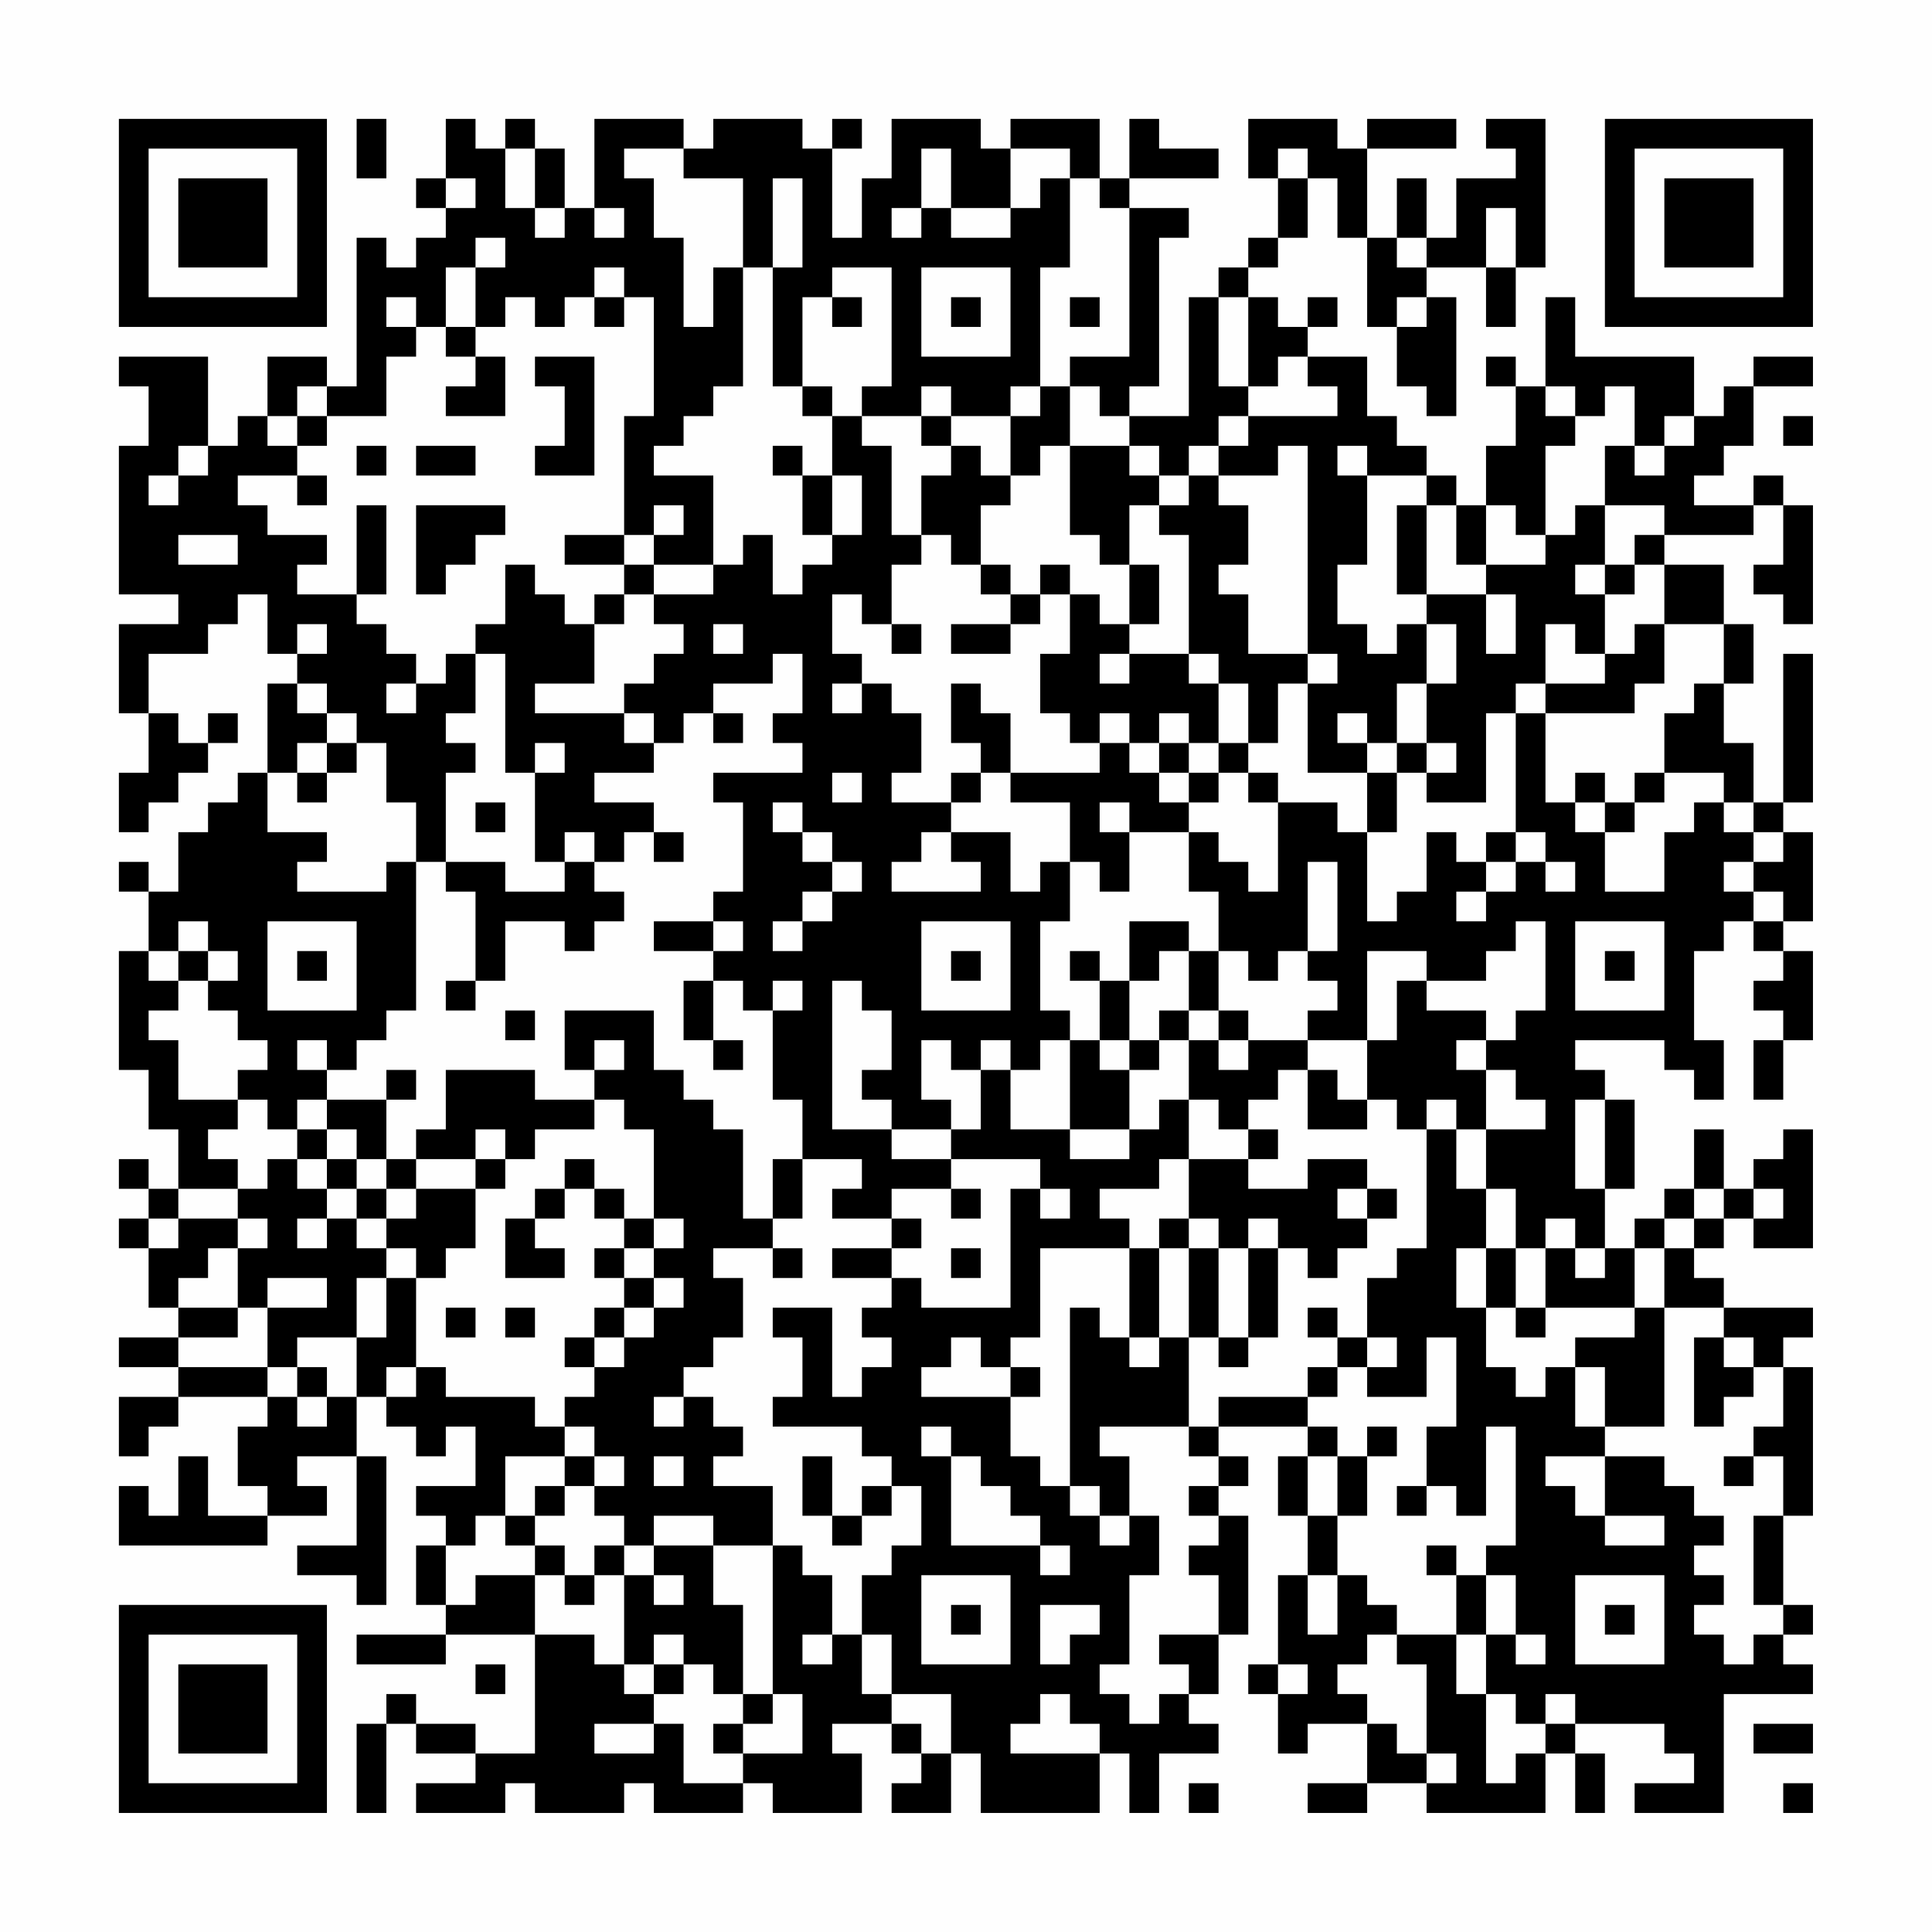 <?xml version="1.0" encoding="UTF-8"?>
<svg xmlns="http://www.w3.org/2000/svg" version="1.1" width="300" height="300" viewBox="0 0 300 300"><rect x="0" y="0" width="300" height="300" fill="#fefefe"/><g transform="scale(4.615)"><g transform="translate(4,4)"><path fill-rule="evenodd" d="M8 0L8 2L9 2L9 0ZM11 0L11 2L10 2L10 3L11 3L11 4L10 4L10 5L9 5L9 4L8 4L8 9L7 9L7 8L5 8L5 10L4 10L4 11L3 11L3 8L0 8L0 9L1 9L1 11L0 11L0 16L2 16L2 17L0 17L0 20L1 20L1 22L0 22L0 24L1 24L1 23L2 23L2 22L3 22L3 21L4 21L4 20L3 20L3 21L2 21L2 20L1 20L1 18L3 18L3 17L4 17L4 16L5 16L5 18L6 18L6 19L5 19L5 22L4 22L4 23L3 23L3 24L2 24L2 26L1 26L1 25L0 25L0 26L1 26L1 28L0 28L0 32L1 32L1 34L2 34L2 36L1 36L1 35L0 35L0 36L1 36L1 37L0 37L0 38L1 38L1 40L2 40L2 41L0 41L0 42L2 42L2 43L0 43L0 45L1 45L1 44L2 44L2 43L5 43L5 44L4 44L4 46L5 46L5 47L3 47L3 45L2 45L2 47L1 47L1 46L0 46L0 48L5 48L5 47L7 47L7 46L6 46L6 45L8 45L8 48L6 48L6 49L8 49L8 50L9 50L9 45L8 45L8 43L9 43L9 44L10 44L10 45L11 45L11 44L12 44L12 46L10 46L10 47L11 47L11 48L10 48L10 50L11 50L11 51L8 51L8 52L11 52L11 51L14 51L14 55L12 55L12 54L10 54L10 53L9 53L9 54L8 54L8 57L9 57L9 54L10 54L10 55L12 55L12 56L10 56L10 57L13 57L13 56L14 56L14 57L17 57L17 56L18 56L18 57L21 57L21 56L22 56L22 57L25 57L25 55L24 55L24 54L26 54L26 55L27 55L27 56L26 56L26 57L28 57L28 55L29 55L29 57L33 57L33 55L34 55L34 57L35 57L35 55L37 55L37 54L36 54L36 53L37 53L37 51L38 51L38 47L37 47L37 46L38 46L38 45L37 45L37 44L40 44L40 45L39 45L39 47L40 47L40 49L39 49L39 52L38 52L38 53L39 53L39 55L40 55L40 54L42 54L42 56L40 56L40 57L42 57L42 56L44 56L44 57L48 57L48 55L49 55L49 57L50 57L50 55L49 55L49 54L52 54L52 55L53 55L53 56L51 56L51 57L54 57L54 53L57 53L57 52L56 52L56 51L57 51L57 50L56 50L56 47L57 47L57 42L56 42L56 41L57 41L57 40L54 40L54 39L53 39L53 38L54 38L54 37L55 37L55 38L57 38L57 34L56 34L56 35L55 35L55 36L54 36L54 34L53 34L53 36L52 36L52 37L51 37L51 38L50 38L50 36L51 36L51 33L50 33L50 32L49 32L49 31L52 31L52 32L53 32L53 33L54 33L54 31L53 31L53 28L54 28L54 27L55 27L55 28L56 28L56 29L55 29L55 30L56 30L56 31L55 31L55 33L56 33L56 31L57 31L57 28L56 28L56 27L57 27L57 24L56 24L56 23L57 23L57 18L56 18L56 23L55 23L55 21L54 21L54 19L55 19L55 17L54 17L54 15L52 15L52 14L55 14L55 13L56 13L56 15L55 15L55 16L56 16L56 17L57 17L57 13L56 13L56 12L55 12L55 13L53 13L53 12L54 12L54 11L55 11L55 9L57 9L57 8L55 8L55 9L54 9L54 10L53 10L53 8L49 8L49 6L48 6L48 9L47 9L47 8L46 8L46 9L47 9L47 11L46 11L46 13L45 13L45 12L44 12L44 11L43 11L43 10L42 10L42 8L40 8L40 7L41 7L41 6L40 6L40 7L39 7L39 6L38 6L38 5L39 5L39 4L40 4L40 2L41 2L41 4L42 4L42 7L43 7L43 9L44 9L44 10L45 10L45 6L44 6L44 5L46 5L46 7L47 7L47 5L48 5L48 0L46 0L46 1L47 1L47 2L45 2L45 4L44 4L44 2L43 2L43 4L42 4L42 1L45 1L45 0L42 0L42 1L41 1L41 0L38 0L38 2L39 2L39 4L38 4L38 5L37 5L37 6L36 6L36 10L34 10L34 9L35 9L35 4L36 4L36 3L34 3L34 2L37 2L37 1L35 1L35 0L34 0L34 2L33 2L33 0L30 0L30 1L29 1L29 0L26 0L26 2L25 2L25 4L24 4L24 1L25 1L25 0L24 0L24 1L23 1L23 0L20 0L20 1L19 1L19 0L16 0L16 3L15 3L15 1L14 1L14 0L13 0L13 1L12 1L12 0ZM13 1L13 3L14 3L14 4L15 4L15 3L14 3L14 1ZM17 1L17 2L18 2L18 4L19 4L19 7L20 7L20 5L21 5L21 9L20 9L20 10L19 10L19 11L18 11L18 12L20 12L20 15L18 15L18 14L19 14L19 13L18 13L18 14L17 14L17 10L18 10L18 6L17 6L17 5L16 5L16 6L15 6L15 7L14 7L14 6L13 6L13 7L12 7L12 5L13 5L13 4L12 4L12 5L11 5L11 7L10 7L10 6L9 6L9 7L10 7L10 8L9 8L9 10L7 10L7 9L6 9L6 10L5 10L5 11L6 11L6 12L4 12L4 13L5 13L5 14L7 14L7 15L6 15L6 16L8 16L8 17L9 17L9 18L10 18L10 19L9 19L9 20L10 20L10 19L11 19L11 18L12 18L12 20L11 20L11 21L12 21L12 22L11 22L11 25L10 25L10 23L9 23L9 21L8 21L8 20L7 20L7 19L6 19L6 20L7 20L7 21L6 21L6 22L5 22L5 24L7 24L7 25L6 25L6 26L9 26L9 25L10 25L10 30L9 30L9 31L8 31L8 32L7 32L7 31L6 31L6 32L7 32L7 33L6 33L6 34L5 34L5 33L4 33L4 32L5 32L5 31L4 31L4 30L3 30L3 29L4 29L4 28L3 28L3 27L2 27L2 28L1 28L1 29L2 29L2 30L1 30L1 31L2 31L2 33L4 33L4 34L3 34L3 35L4 35L4 36L2 36L2 37L1 37L1 38L2 38L2 37L4 37L4 38L3 38L3 39L2 39L2 40L4 40L4 41L2 41L2 42L5 42L5 43L6 43L6 44L7 44L7 43L8 43L8 41L9 41L9 39L10 39L10 42L9 42L9 43L10 43L10 42L11 42L11 43L14 43L14 44L15 44L15 45L13 45L13 47L12 47L12 48L11 48L11 50L12 50L12 49L14 49L14 51L16 51L16 52L17 52L17 53L18 53L18 54L16 54L16 55L18 55L18 54L19 54L19 56L21 56L21 55L23 55L23 53L22 53L22 48L23 48L23 49L24 49L24 51L23 51L23 52L24 52L24 51L25 51L25 53L26 53L26 54L27 54L27 55L28 55L28 53L26 53L26 51L25 51L25 49L26 49L26 48L27 48L27 46L26 46L26 45L25 45L25 44L22 44L22 43L23 43L23 41L22 41L22 40L24 40L24 43L25 43L25 42L26 42L26 41L25 41L25 40L26 40L26 39L27 39L27 40L30 40L30 36L31 36L31 37L32 37L32 36L31 36L31 35L28 35L28 34L29 34L29 32L30 32L30 34L32 34L32 35L34 35L34 34L35 34L35 33L36 33L36 35L35 35L35 36L33 36L33 37L34 37L34 38L31 38L31 41L30 41L30 42L29 42L29 41L28 41L28 42L27 42L27 43L30 43L30 45L31 45L31 46L32 46L32 47L33 47L33 48L34 48L34 47L35 47L35 49L34 49L34 52L33 52L33 53L34 53L34 54L35 54L35 53L36 53L36 52L35 52L35 51L37 51L37 49L36 49L36 48L37 48L37 47L36 47L36 46L37 46L37 45L36 45L36 44L37 44L37 43L40 43L40 44L41 44L41 45L40 45L40 47L41 47L41 49L40 49L40 51L41 51L41 49L42 49L42 50L43 50L43 51L42 51L42 52L41 52L41 53L42 53L42 54L43 54L43 55L44 55L44 56L45 56L45 55L44 55L44 52L43 52L43 51L45 51L45 53L46 53L46 56L47 56L47 55L48 55L48 54L49 54L49 53L48 53L48 54L47 54L47 53L46 53L46 51L47 51L47 52L48 52L48 51L47 51L47 49L46 49L46 48L47 48L47 44L46 44L46 47L45 47L45 46L44 46L44 44L45 44L45 41L44 41L44 43L42 43L42 42L43 42L43 41L42 41L42 39L43 39L43 38L44 38L44 34L45 34L45 36L46 36L46 38L45 38L45 40L46 40L46 42L47 42L47 43L48 43L48 42L49 42L49 44L50 44L50 45L48 45L48 46L49 46L49 47L50 47L50 48L52 48L52 47L50 47L50 45L52 45L52 46L53 46L53 47L54 47L54 48L53 48L53 49L54 49L54 50L53 50L53 51L54 51L54 52L55 52L55 51L56 51L56 50L55 50L55 47L56 47L56 45L55 45L55 44L56 44L56 42L55 42L55 41L54 41L54 40L52 40L52 38L53 38L53 37L54 37L54 36L53 36L53 37L52 37L52 38L51 38L51 40L48 40L48 38L49 38L49 39L50 39L50 38L49 38L49 37L48 37L48 38L47 38L47 36L46 36L46 34L48 34L48 33L47 33L47 32L46 32L46 31L47 31L47 30L48 30L48 27L47 27L47 28L46 28L46 29L44 29L44 28L42 28L42 31L40 31L40 30L41 30L41 29L40 29L40 28L41 28L41 25L40 25L40 28L39 28L39 29L38 29L38 28L37 28L37 26L36 26L36 24L37 24L37 25L38 25L38 26L39 26L39 23L41 23L41 24L42 24L42 27L43 27L43 26L44 26L44 24L45 24L45 25L46 25L46 26L45 26L45 27L46 27L46 26L47 26L47 25L48 25L48 26L49 26L49 25L48 25L48 24L47 24L47 20L48 20L48 23L49 23L49 24L50 24L50 26L52 26L52 24L53 24L53 23L54 23L54 24L55 24L55 25L54 25L54 26L55 26L55 27L56 27L56 26L55 26L55 25L56 25L56 24L55 24L55 23L54 23L54 22L52 22L52 20L53 20L53 19L54 19L54 17L52 17L52 15L51 15L51 14L52 14L52 13L50 13L50 11L51 11L51 12L52 12L52 11L53 11L53 10L52 10L52 11L51 11L51 9L50 9L50 10L49 10L49 9L48 9L48 10L49 10L49 11L48 11L48 14L47 14L47 13L46 13L46 15L45 15L45 13L44 13L44 12L42 12L42 11L41 11L41 12L42 12L42 15L41 15L41 17L42 17L42 18L43 18L43 17L44 17L44 19L43 19L43 21L42 21L42 20L41 20L41 21L42 21L42 22L40 22L40 19L41 19L41 18L40 18L40 11L39 11L39 12L37 12L37 11L38 11L38 10L41 10L41 9L40 9L40 8L39 8L39 9L38 9L38 6L37 6L37 9L38 9L38 10L37 10L37 11L36 11L36 12L35 12L35 11L34 11L34 10L33 10L33 9L32 9L32 8L34 8L34 3L33 3L33 2L32 2L32 1L30 1L30 3L28 3L28 1L27 1L27 3L26 3L26 4L27 4L27 3L28 3L28 4L30 4L30 3L31 3L31 2L32 2L32 5L31 5L31 9L30 9L30 10L28 10L28 9L27 9L27 10L25 10L25 9L26 9L26 5L24 5L24 6L23 6L23 9L22 9L22 5L23 5L23 2L22 2L22 5L21 5L21 2L19 2L19 1ZM39 1L39 2L40 2L40 1ZM11 2L11 3L12 3L12 2ZM16 3L16 4L17 4L17 3ZM46 3L46 5L47 5L47 3ZM43 4L43 5L44 5L44 4ZM27 5L27 8L30 8L30 5ZM16 6L16 7L17 7L17 6ZM24 6L24 7L25 7L25 6ZM28 6L28 7L29 7L29 6ZM32 6L32 7L33 7L33 6ZM43 6L43 7L44 7L44 6ZM11 7L11 8L12 8L12 9L11 9L11 10L13 10L13 8L12 8L12 7ZM14 8L14 9L15 9L15 11L14 11L14 12L16 12L16 8ZM23 9L23 10L24 10L24 12L23 12L23 11L22 11L22 12L23 12L23 14L24 14L24 15L23 15L23 16L22 16L22 14L21 14L21 15L20 15L20 16L18 16L18 15L17 15L17 14L15 14L15 15L17 15L17 16L16 16L16 17L15 17L15 16L14 16L14 15L13 15L13 17L12 17L12 18L13 18L13 22L14 22L14 25L15 25L15 26L13 26L13 25L11 25L11 26L12 26L12 29L11 29L11 30L12 30L12 29L13 29L13 27L15 27L15 28L16 28L16 27L17 27L17 26L16 26L16 25L17 25L17 24L18 24L18 25L19 25L19 24L18 24L18 23L16 23L16 22L18 22L18 21L19 21L19 20L20 20L20 21L21 21L21 20L20 20L20 19L22 19L22 18L23 18L23 20L22 20L22 21L23 21L23 22L20 22L20 23L21 23L21 26L20 26L20 27L18 27L18 28L20 28L20 29L19 29L19 31L20 31L20 32L21 32L21 31L20 31L20 29L21 29L21 30L22 30L22 33L23 33L23 35L22 35L22 37L21 37L21 34L20 34L20 33L19 33L19 32L18 32L18 30L15 30L15 32L16 32L16 33L14 33L14 32L11 32L11 34L10 34L10 35L9 35L9 33L10 33L10 32L9 32L9 33L7 33L7 34L6 34L6 35L5 35L5 36L4 36L4 37L5 37L5 38L4 38L4 40L5 40L5 42L6 42L6 43L7 43L7 42L6 42L6 41L8 41L8 39L9 39L9 38L10 38L10 39L11 39L11 38L12 38L12 36L13 36L13 35L14 35L14 34L16 34L16 33L17 33L17 34L18 34L18 37L17 37L17 36L16 36L16 35L15 35L15 36L14 36L14 37L13 37L13 39L15 39L15 38L14 38L14 37L15 37L15 36L16 36L16 37L17 37L17 38L16 38L16 39L17 39L17 40L16 40L16 41L15 41L15 42L16 42L16 43L15 43L15 44L16 44L16 45L15 45L15 46L14 46L14 47L13 47L13 48L14 48L14 49L15 49L15 50L16 50L16 49L17 49L17 52L18 52L18 53L19 53L19 52L20 52L20 53L21 53L21 54L20 54L20 55L21 55L21 54L22 54L22 53L21 53L21 50L20 50L20 48L22 48L22 46L20 46L20 45L21 45L21 44L20 44L20 43L19 43L19 42L20 42L20 41L21 41L21 39L20 39L20 38L22 38L22 39L23 39L23 38L22 38L22 37L23 37L23 35L25 35L25 36L24 36L24 37L26 37L26 38L24 38L24 39L26 39L26 38L27 38L27 37L26 37L26 36L28 36L28 37L29 37L29 36L28 36L28 35L26 35L26 34L28 34L28 33L27 33L27 31L28 31L28 32L29 32L29 31L30 31L30 32L31 32L31 31L32 31L32 34L34 34L34 32L35 32L35 31L36 31L36 33L37 33L37 34L38 34L38 35L36 35L36 37L35 37L35 38L34 38L34 41L33 41L33 40L32 40L32 46L33 46L33 47L34 47L34 45L33 45L33 44L36 44L36 41L37 41L37 42L38 42L38 41L39 41L39 38L40 38L40 39L41 39L41 38L42 38L42 37L43 37L43 36L42 36L42 35L40 35L40 36L38 36L38 35L39 35L39 34L38 34L38 33L39 33L39 32L40 32L40 34L42 34L42 33L43 33L43 34L44 34L44 33L45 33L45 34L46 34L46 32L45 32L45 31L46 31L46 30L44 30L44 29L43 29L43 31L42 31L42 33L41 33L41 32L40 32L40 31L38 31L38 30L37 30L37 28L36 28L36 27L34 27L34 29L33 29L33 28L32 28L32 29L33 29L33 31L32 31L32 30L31 30L31 27L32 27L32 25L33 25L33 26L34 26L34 24L36 24L36 23L37 23L37 22L38 22L38 23L39 23L39 22L38 22L38 21L39 21L39 19L40 19L40 18L38 18L38 16L37 16L37 15L38 15L38 13L37 13L37 12L36 12L36 13L35 13L35 12L34 12L34 11L32 11L32 9L31 9L31 10L30 10L30 12L29 12L29 11L28 11L28 10L27 10L27 11L28 11L28 12L27 12L27 14L26 14L26 11L25 11L25 10L24 10L24 9ZM6 10L6 11L7 11L7 10ZM56 10L56 11L57 11L57 10ZM2 11L2 12L1 12L1 13L2 13L2 12L3 12L3 11ZM8 11L8 12L9 12L9 11ZM10 11L10 12L12 12L12 11ZM31 11L31 12L30 12L30 13L29 13L29 15L28 15L28 14L27 14L27 15L26 15L26 17L25 17L25 16L24 16L24 18L25 18L25 19L24 19L24 20L25 20L25 19L26 19L26 20L27 20L27 22L26 22L26 23L28 23L28 24L27 24L27 25L26 25L26 26L29 26L29 25L28 25L28 24L30 24L30 26L31 26L31 25L32 25L32 23L30 23L30 22L33 22L33 21L34 21L34 22L35 22L35 23L36 23L36 22L37 22L37 21L38 21L38 19L37 19L37 18L36 18L36 14L35 14L35 13L34 13L34 15L33 15L33 14L32 14L32 11ZM6 12L6 13L7 13L7 12ZM24 12L24 14L25 14L25 12ZM8 13L8 16L9 16L9 13ZM10 13L10 16L11 16L11 15L12 15L12 14L13 14L13 13ZM43 13L43 16L44 16L44 17L45 17L45 19L44 19L44 21L43 21L43 22L42 22L42 24L43 24L43 22L44 22L44 23L46 23L46 20L47 20L47 19L48 19L48 20L51 20L51 19L52 19L52 17L51 17L51 18L50 18L50 16L51 16L51 15L50 15L50 13L49 13L49 14L48 14L48 15L46 15L46 16L44 16L44 13ZM2 14L2 15L4 15L4 14ZM29 15L29 16L30 16L30 17L28 17L28 18L30 18L30 17L31 17L31 16L32 16L32 18L31 18L31 20L32 20L32 21L33 21L33 20L34 20L34 21L35 21L35 22L36 22L36 21L37 21L37 19L36 19L36 18L34 18L34 17L35 17L35 15L34 15L34 17L33 17L33 16L32 16L32 15L31 15L31 16L30 16L30 15ZM49 15L49 16L50 16L50 15ZM17 16L17 17L16 17L16 19L14 19L14 20L17 20L17 21L18 21L18 20L17 20L17 19L18 19L18 18L19 18L19 17L18 17L18 16ZM46 16L46 18L47 18L47 16ZM6 17L6 18L7 18L7 17ZM20 17L20 18L21 18L21 17ZM26 17L26 18L27 18L27 17ZM48 17L48 19L50 19L50 18L49 18L49 17ZM33 18L33 19L34 19L34 18ZM28 19L28 21L29 21L29 22L28 22L28 23L29 23L29 22L30 22L30 20L29 20L29 19ZM35 20L35 21L36 21L36 20ZM7 21L7 22L6 22L6 23L7 23L7 22L8 22L8 21ZM14 21L14 22L15 22L15 21ZM44 21L44 22L45 22L45 21ZM24 22L24 23L25 23L25 22ZM49 22L49 23L50 23L50 24L51 24L51 23L52 23L52 22L51 22L51 23L50 23L50 22ZM12 23L12 24L13 24L13 23ZM22 23L22 24L23 24L23 25L24 25L24 26L23 26L23 27L22 27L22 28L23 28L23 27L24 27L24 26L25 26L25 25L24 25L24 24L23 24L23 23ZM33 23L33 24L34 24L34 23ZM15 24L15 25L16 25L16 24ZM46 24L46 25L47 25L47 24ZM5 27L5 30L8 30L8 27ZM20 27L20 28L21 28L21 27ZM27 27L27 30L30 30L30 27ZM49 27L49 30L52 30L52 27ZM2 28L2 29L3 29L3 28ZM6 28L6 29L7 29L7 28ZM28 28L28 29L29 29L29 28ZM35 28L35 29L34 29L34 31L33 31L33 32L34 32L34 31L35 31L35 30L36 30L36 31L37 31L37 32L38 32L38 31L37 31L37 30L36 30L36 28ZM50 28L50 29L51 29L51 28ZM22 29L22 30L23 30L23 29ZM24 29L24 34L26 34L26 33L25 33L25 32L26 32L26 30L25 30L25 29ZM13 30L13 31L14 31L14 30ZM16 31L16 32L17 32L17 31ZM49 33L49 36L50 36L50 33ZM7 34L7 35L6 35L6 36L7 36L7 37L6 37L6 38L7 38L7 37L8 37L8 38L9 38L9 37L10 37L10 36L12 36L12 35L13 35L13 34L12 34L12 35L10 35L10 36L9 36L9 35L8 35L8 34ZM7 35L7 36L8 36L8 37L9 37L9 36L8 36L8 35ZM41 36L41 37L42 37L42 36ZM55 36L55 37L56 37L56 36ZM18 37L18 38L17 38L17 39L18 39L18 40L17 40L17 41L16 41L16 42L17 42L17 41L18 41L18 40L19 40L19 39L18 39L18 38L19 38L19 37ZM36 37L36 38L35 38L35 41L34 41L34 42L35 42L35 41L36 41L36 38L37 38L37 41L38 41L38 38L39 38L39 37L38 37L38 38L37 38L37 37ZM28 38L28 39L29 39L29 38ZM46 38L46 40L47 40L47 41L48 41L48 40L47 40L47 38ZM5 39L5 40L7 40L7 39ZM11 40L11 41L12 41L12 40ZM13 40L13 41L14 41L14 40ZM40 40L40 41L41 41L41 42L40 42L40 43L41 43L41 42L42 42L42 41L41 41L41 40ZM51 40L51 41L49 41L49 42L50 42L50 44L52 44L52 40ZM53 41L53 44L54 44L54 43L55 43L55 42L54 42L54 41ZM30 42L30 43L31 43L31 42ZM18 43L18 44L19 44L19 43ZM27 44L27 45L28 45L28 48L31 48L31 49L32 49L32 48L31 48L31 47L30 47L30 46L29 46L29 45L28 45L28 44ZM42 44L42 45L41 45L41 47L42 47L42 45L43 45L43 44ZM16 45L16 46L15 46L15 47L14 47L14 48L15 48L15 49L16 49L16 48L17 48L17 49L18 49L18 50L19 50L19 49L18 49L18 48L20 48L20 47L18 47L18 48L17 48L17 47L16 47L16 46L17 46L17 45ZM18 45L18 46L19 46L19 45ZM23 45L23 47L24 47L24 48L25 48L25 47L26 47L26 46L25 46L25 47L24 47L24 45ZM54 45L54 46L55 46L55 45ZM43 46L43 47L44 47L44 46ZM44 48L44 49L45 49L45 51L46 51L46 49L45 49L45 48ZM27 49L27 52L30 52L30 49ZM49 49L49 52L52 52L52 49ZM28 50L28 51L29 51L29 50ZM31 50L31 52L32 52L32 51L33 51L33 50ZM50 50L50 51L51 51L51 50ZM18 51L18 52L19 52L19 51ZM12 52L12 53L13 53L13 52ZM39 52L39 53L40 53L40 52ZM31 53L31 54L30 54L30 55L33 55L33 54L32 54L32 53ZM55 54L55 55L57 55L57 54ZM36 56L36 57L37 57L37 56ZM56 56L56 57L57 57L57 56ZM0 0L0 7L7 7L7 0ZM1 1L1 6L6 6L6 1ZM2 2L2 5L5 5L5 2ZM50 0L50 7L57 7L57 0ZM51 1L51 6L56 6L56 1ZM52 2L52 5L55 5L55 2ZM0 50L0 57L7 57L7 50ZM1 51L1 56L6 56L6 51ZM2 52L2 55L5 55L5 52Z" fill="#000000"/></g></g></svg>
